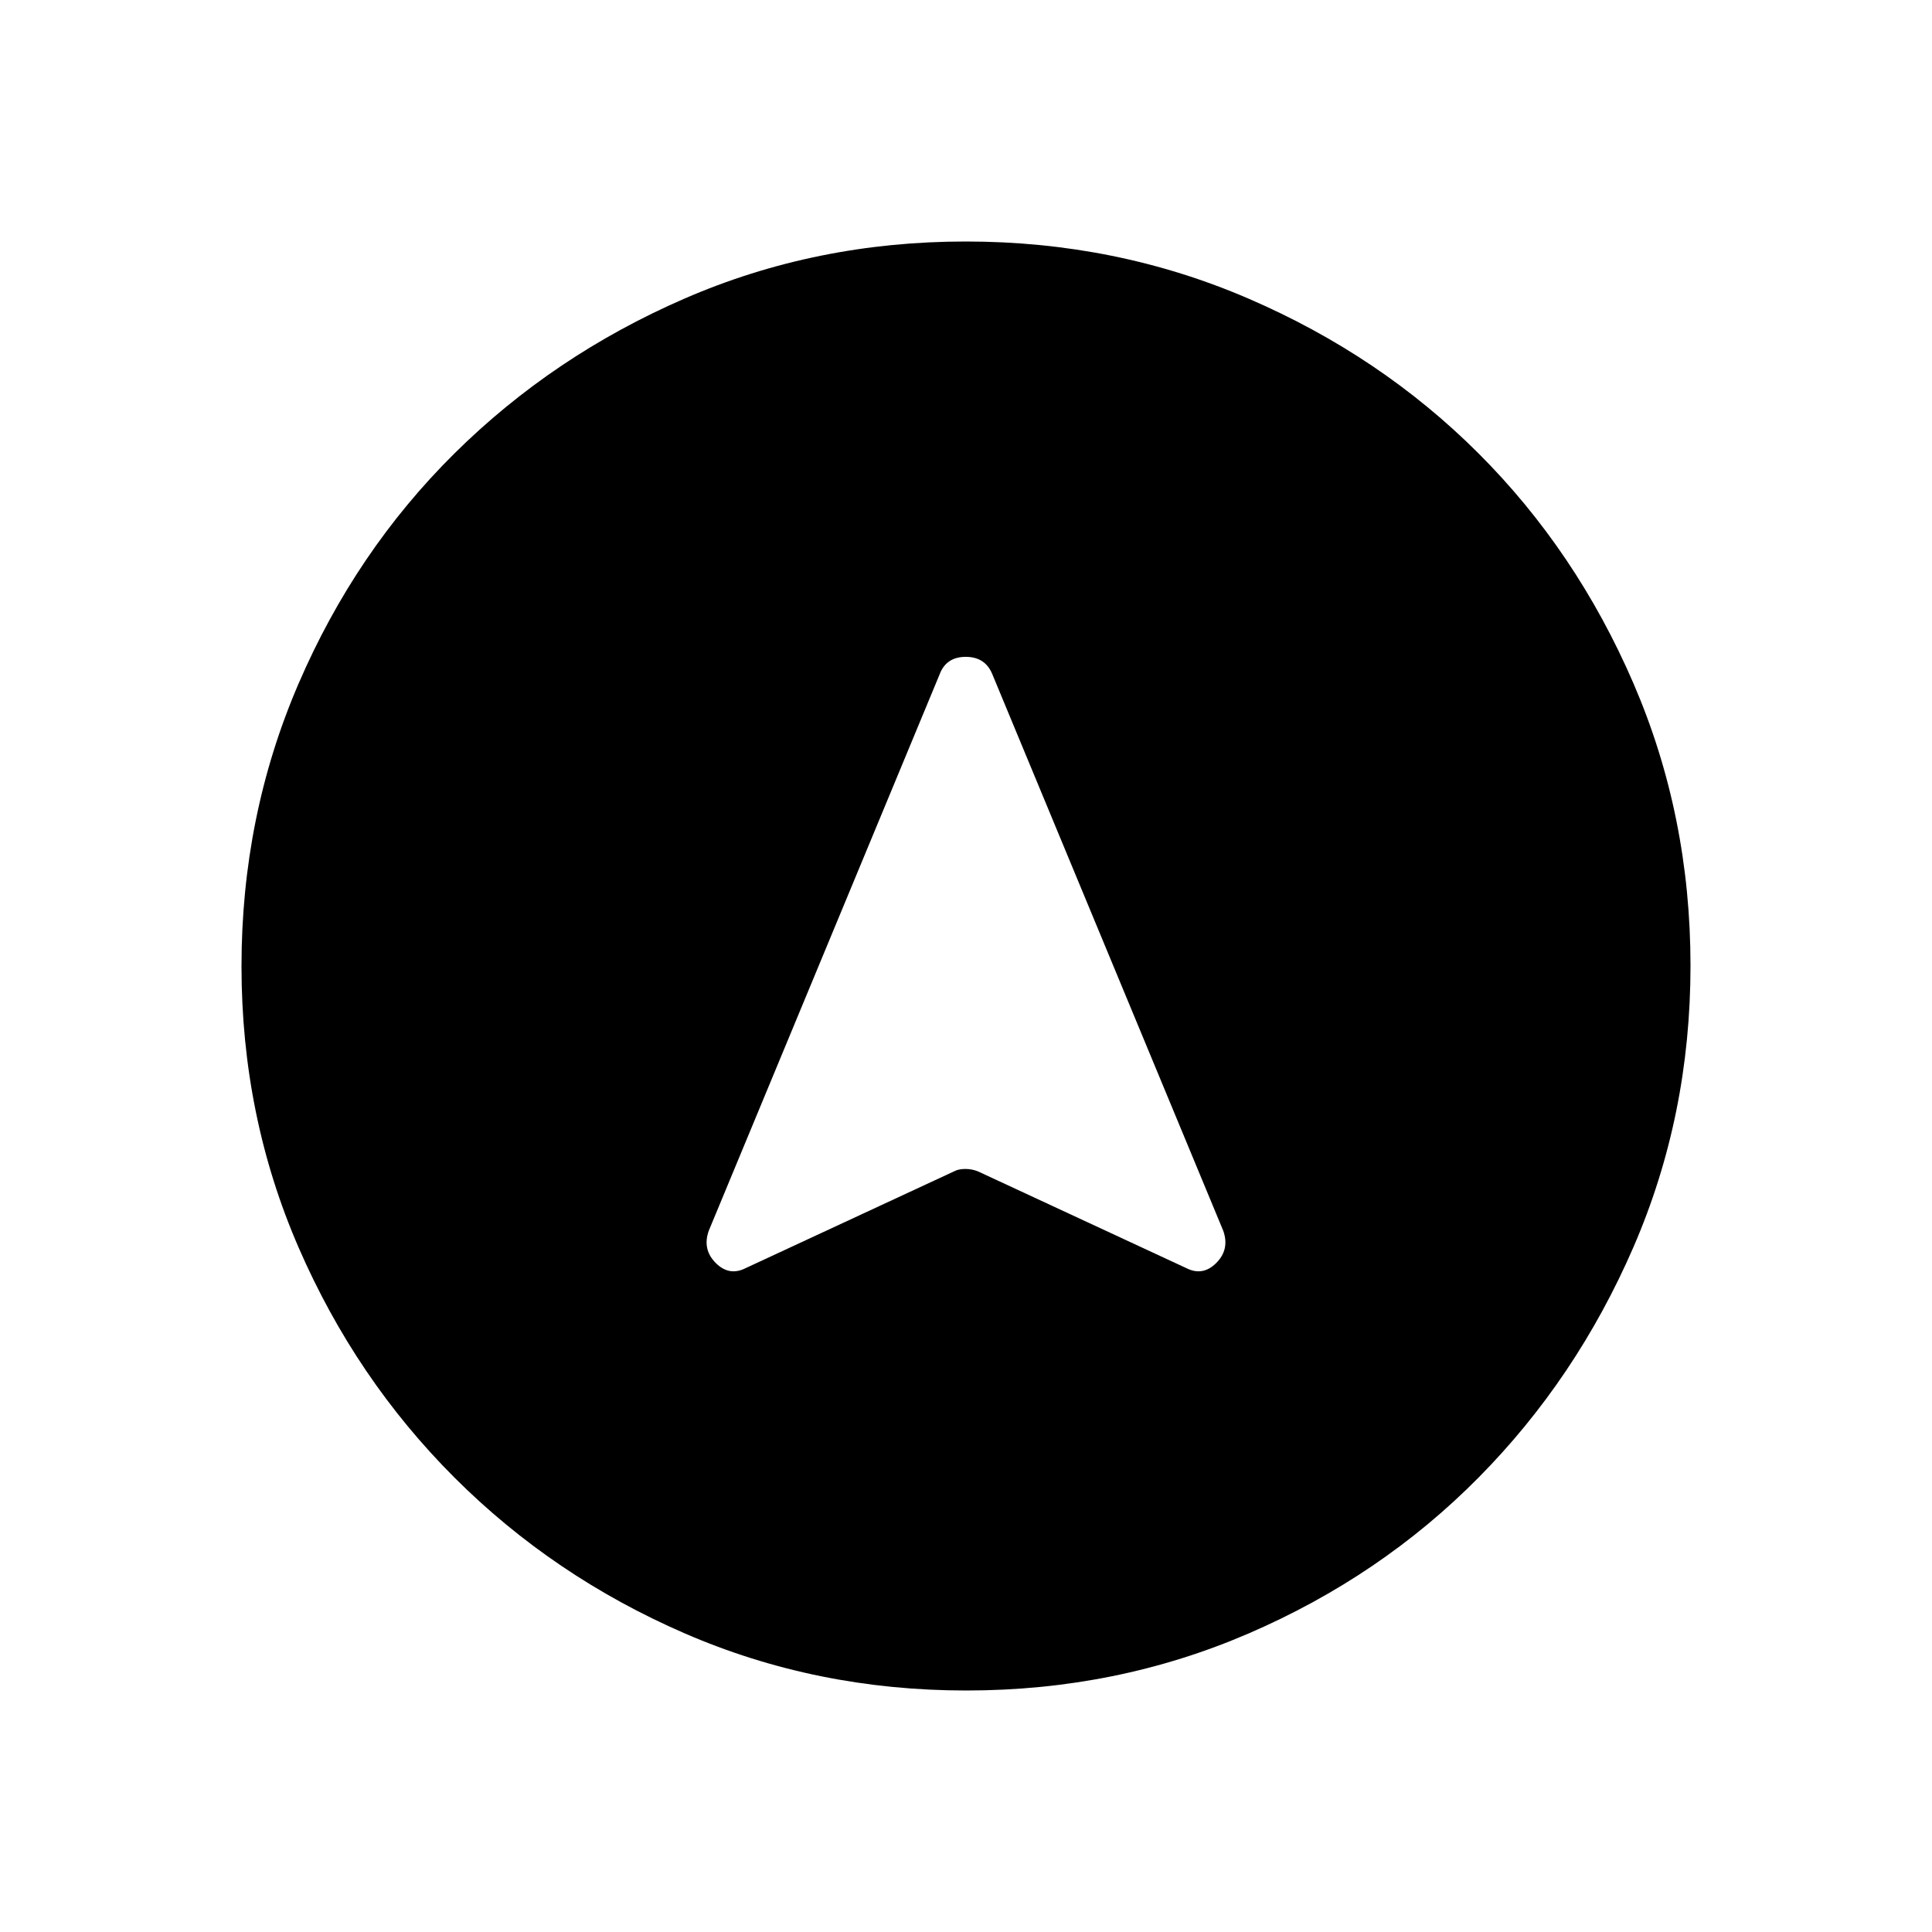 <svg xmlns="http://www.w3.org/2000/svg" width="48" height="48" viewBox="0 -960 960 960"><path d="M480.134-120q-74.442 0-139.794-28.339-65.353-28.34-114.481-77.422-49.127-49.082-77.493-114.373Q120-405.425 120-479.866q0-74.673 28.339-140.41 28.34-65.737 77.422-114.365 49.082-48.627 114.373-76.993Q405.425-840 479.866-840q74.673 0 140.41 28.339 65.737 28.34 114.365 76.922 48.627 48.582 76.993 114.257Q840-554.806 840-480.134q0 74.442-28.339 139.794-28.34 65.353-76.922 114.481-48.582 49.127-114.257 77.493Q554.806-120 480.134-120ZM370.615-329.923l103.385-48q2.231-1.231 5.615-1.231 3.385 0 6.385 1.231l103.385 48q8.231 4.231 14.961-2.5 6.731-6.731 3.5-15.961L493.231-624.616q-3.487-9-13.359-9t-13.103 9L352.154-348.384q-3.231 9.23 3.5 15.961 6.73 6.731 14.961 2.5Z"/></svg>
